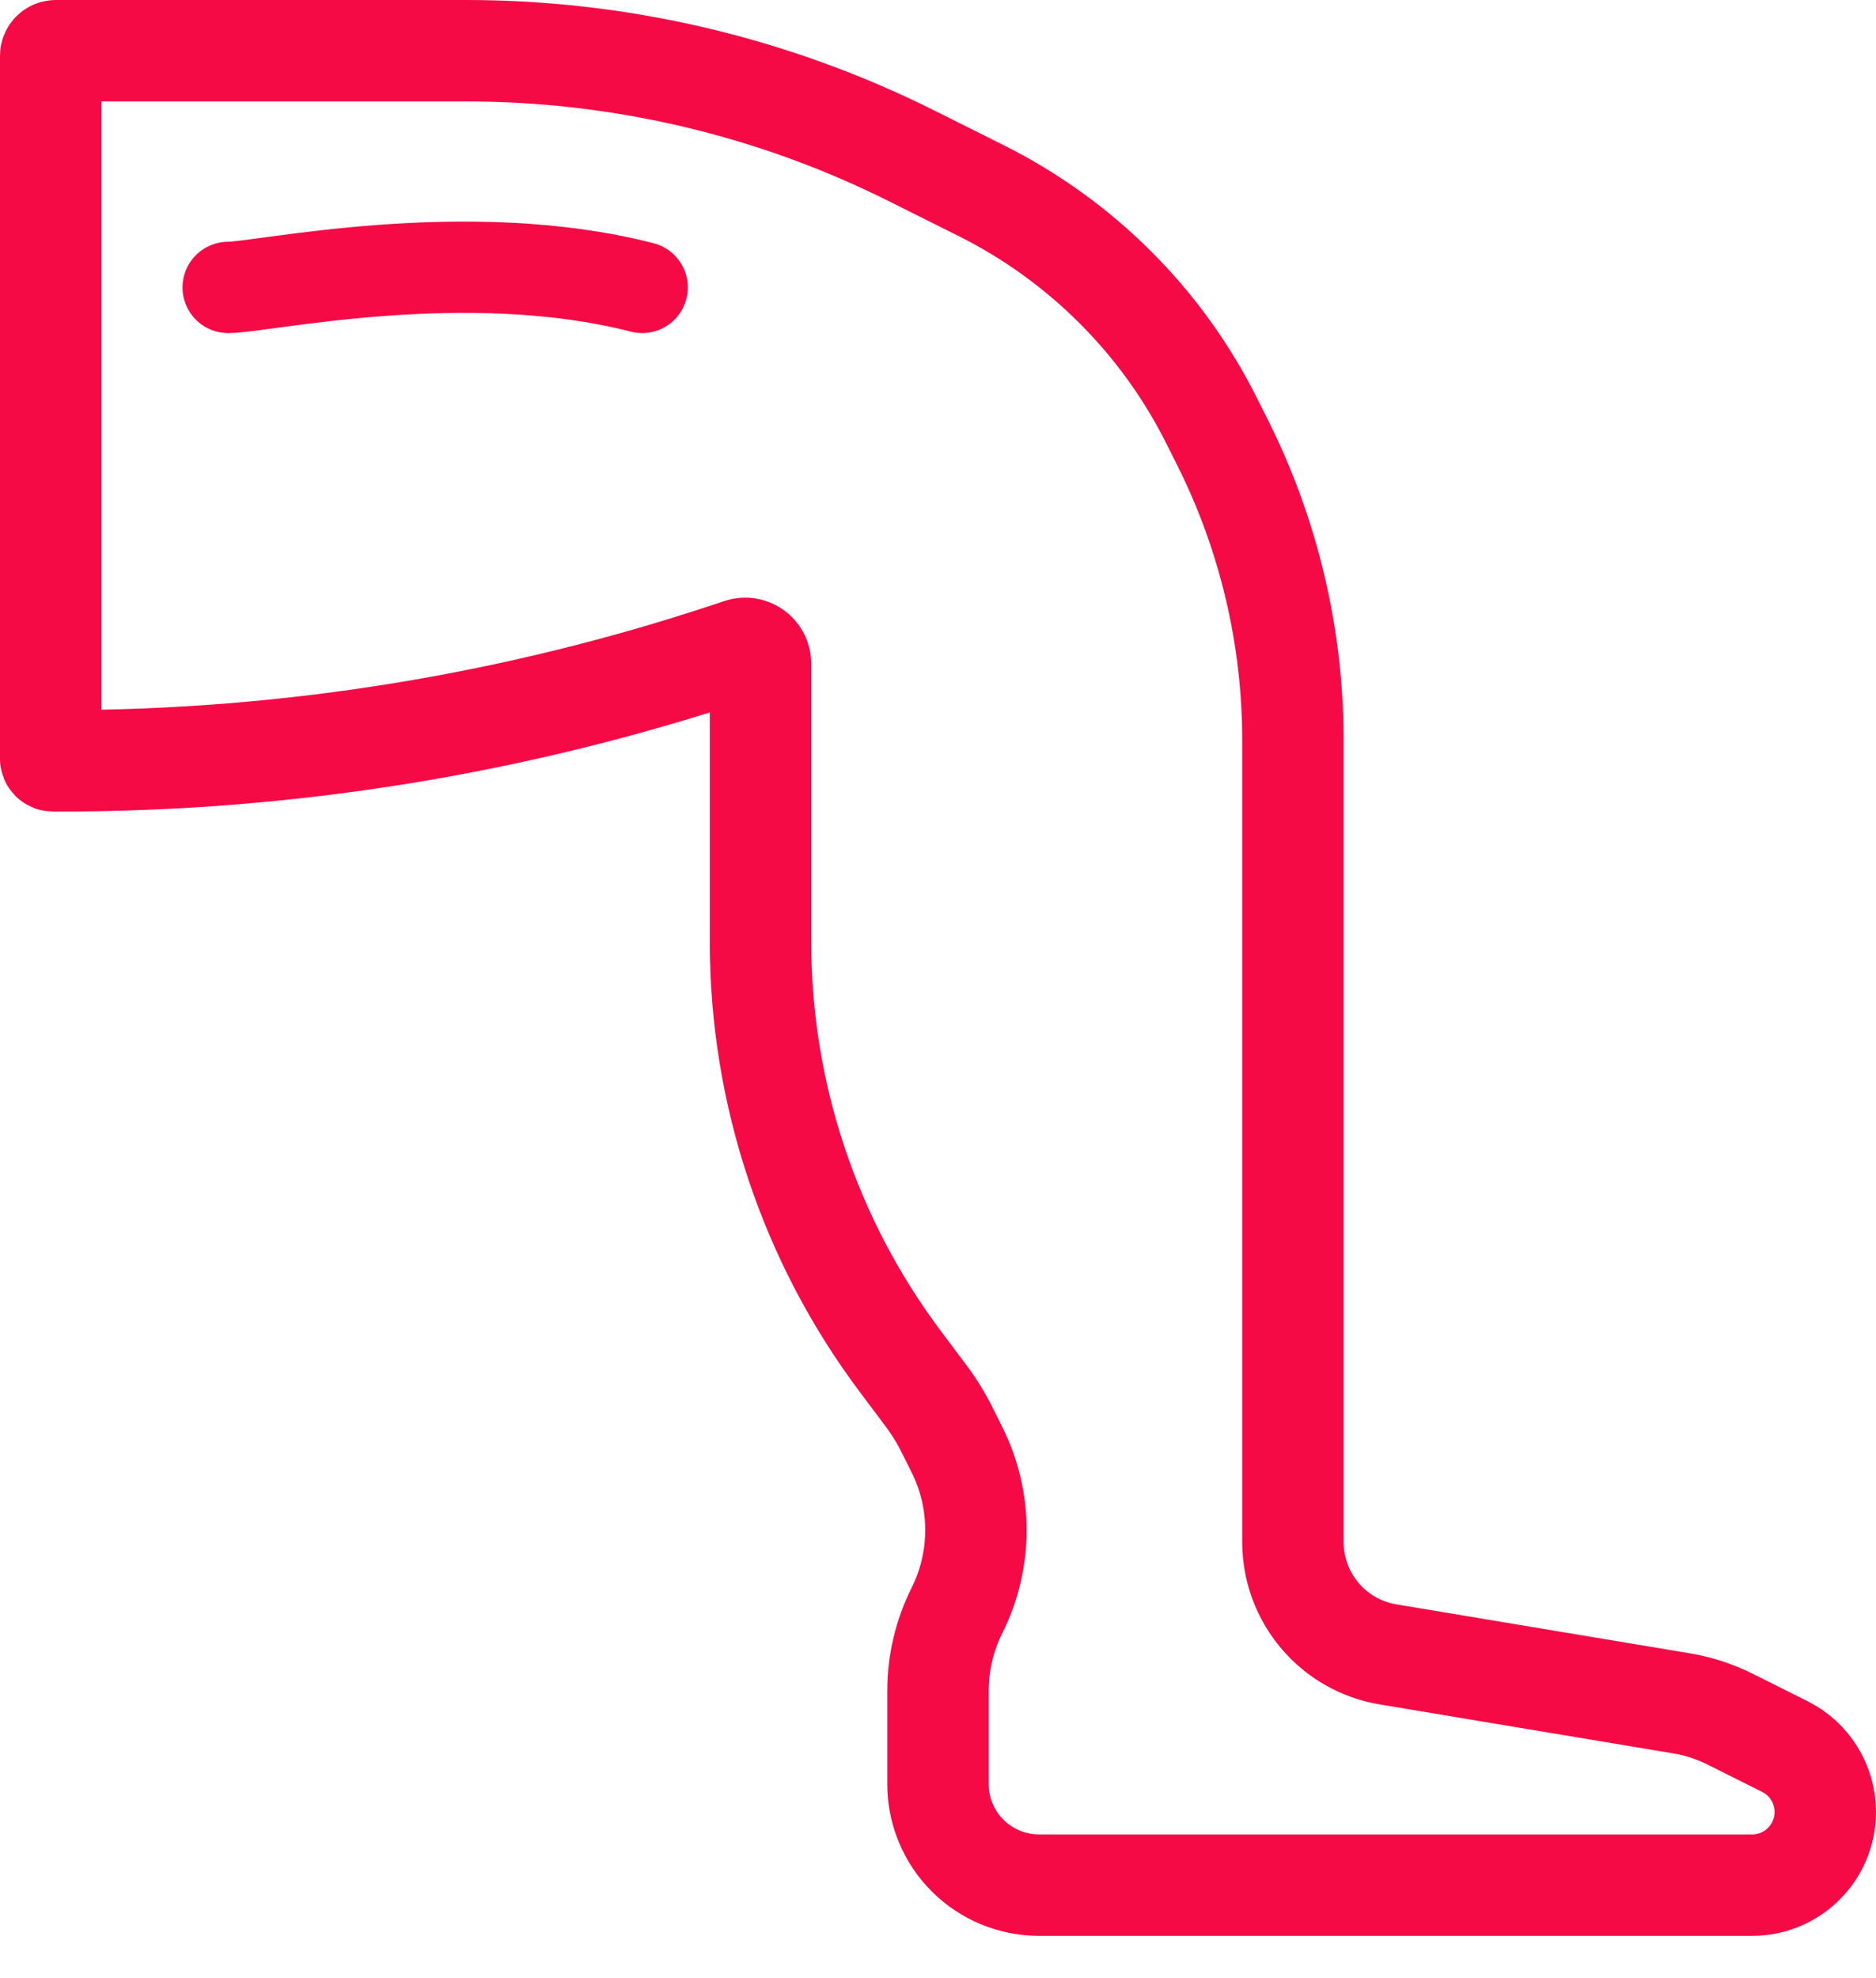 <svg width="37" height="39" viewBox="0 0 37 39" fill="none" xmlns="http://www.w3.org/2000/svg">
<path d="M5.667 1L1.1 1C1.045 1 1 1.045 1 1.1L1 14.957C1 14.981 1.019 15 1.043 15L1.203 15C5.705 15 10.178 14.274 14.449 12.85L14.602 12.799C14.798 12.734 15 12.88 15 13.086L15 18.575C15 21.556 15.967 24.456 17.755 26.84L18.261 27.515C18.42 27.727 18.56 27.953 18.678 28.19L18.874 28.582C19.373 29.579 19.373 30.754 18.874 31.752C18.628 32.244 18.5 32.786 18.5 33.337L18.5 35.175C18.5 35.703 18.71 36.21 19.083 36.583C19.457 36.957 19.963 37.167 20.492 37.167L32.5 37.167L34.558 37.167C35.354 37.167 36 36.521 36 35.725C36 35.178 35.691 34.679 35.203 34.435L34.123 33.895C33.821 33.744 33.497 33.638 33.163 33.583L27.377 32.618C26.915 32.541 26.489 32.322 26.158 31.991C25.737 31.57 25.5 30.999 25.5 30.403L25.5 29L25.5 18.5L25.5 14.592C25.5 12.559 25.027 10.553 24.117 8.734L23.904 8.309C23.416 7.332 22.773 6.439 22 5.667C21.227 4.894 20.335 4.251 19.358 3.762L17.982 3.074C15.254 1.71 12.245 1 9.195 1L5.667 1Z" stroke="#f50a46" stroke-width="2" stroke-linecap="round"/>
<path d="M4.5 5.667C5.178 5.667 9.184 4.771 12.666 5.667" stroke="#f50a46" stroke-width="1.8" stroke-linecap="round" stroke-linejoin="round"/>
</svg>
